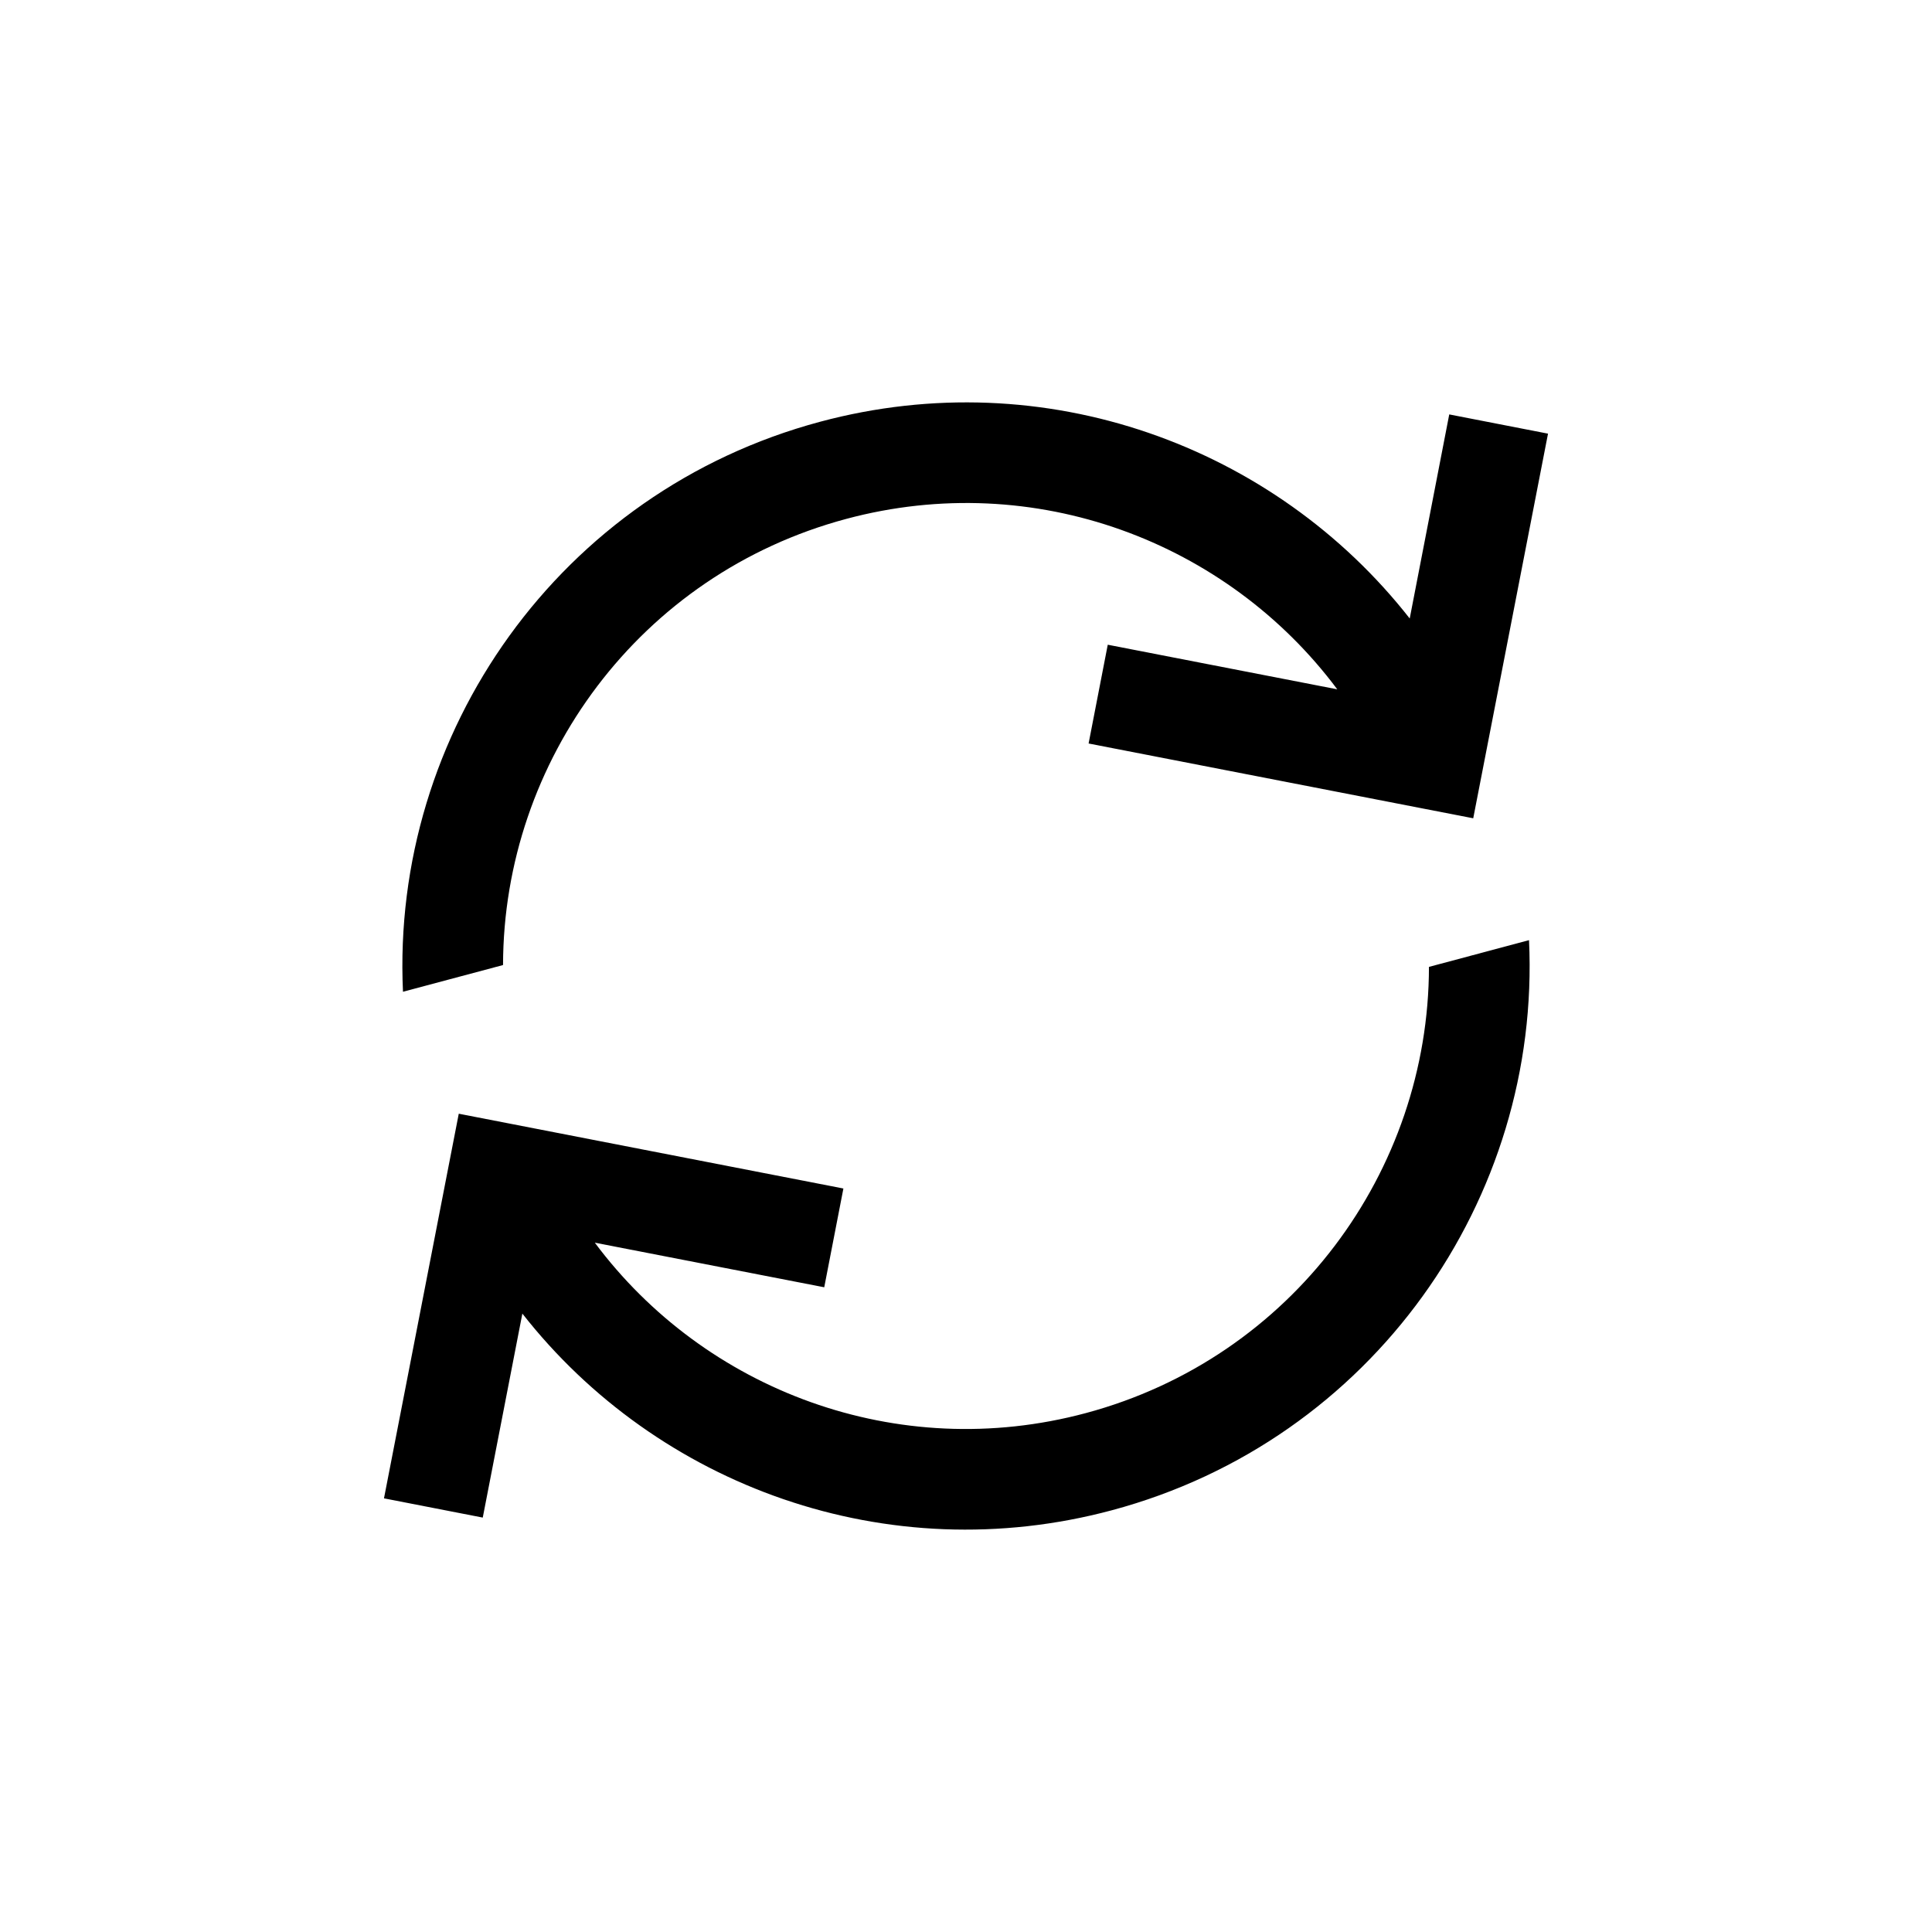 <svg width="24" height="24" viewBox="0 0 24 24" xmlns="http://www.w3.org/2000/svg"><path d="M18.994,11.679 C19.145,14.894 17.049,17.894 13.812,18.761 C11.018,19.51 8.167,18.459 6.489,16.318 L5.997,18.852 L4.77,18.613 L5.699,13.835 L6.312,13.954 L10.477,14.764 L10.239,15.991 L7.389,15.437 C8.755,17.269 11.146,18.182 13.488,17.554 C16.055,16.866 17.748,14.547 17.751,12.011 L18.994,11.679 Z M17.512,7.683 L18.003,5.148 L19.23,5.387 L18.301,10.165 L17.688,10.046 L13.523,9.236 L13.761,8.009 L16.612,8.563 C15.245,6.731 12.854,5.818 10.512,6.446 C7.946,7.133 6.253,9.452 6.249,11.988 L5.006,12.32 C4.856,9.105 6.952,6.106 10.188,5.239 C12.982,4.49 15.834,5.542 17.512,7.683 Z" fill="#000000"/></svg>